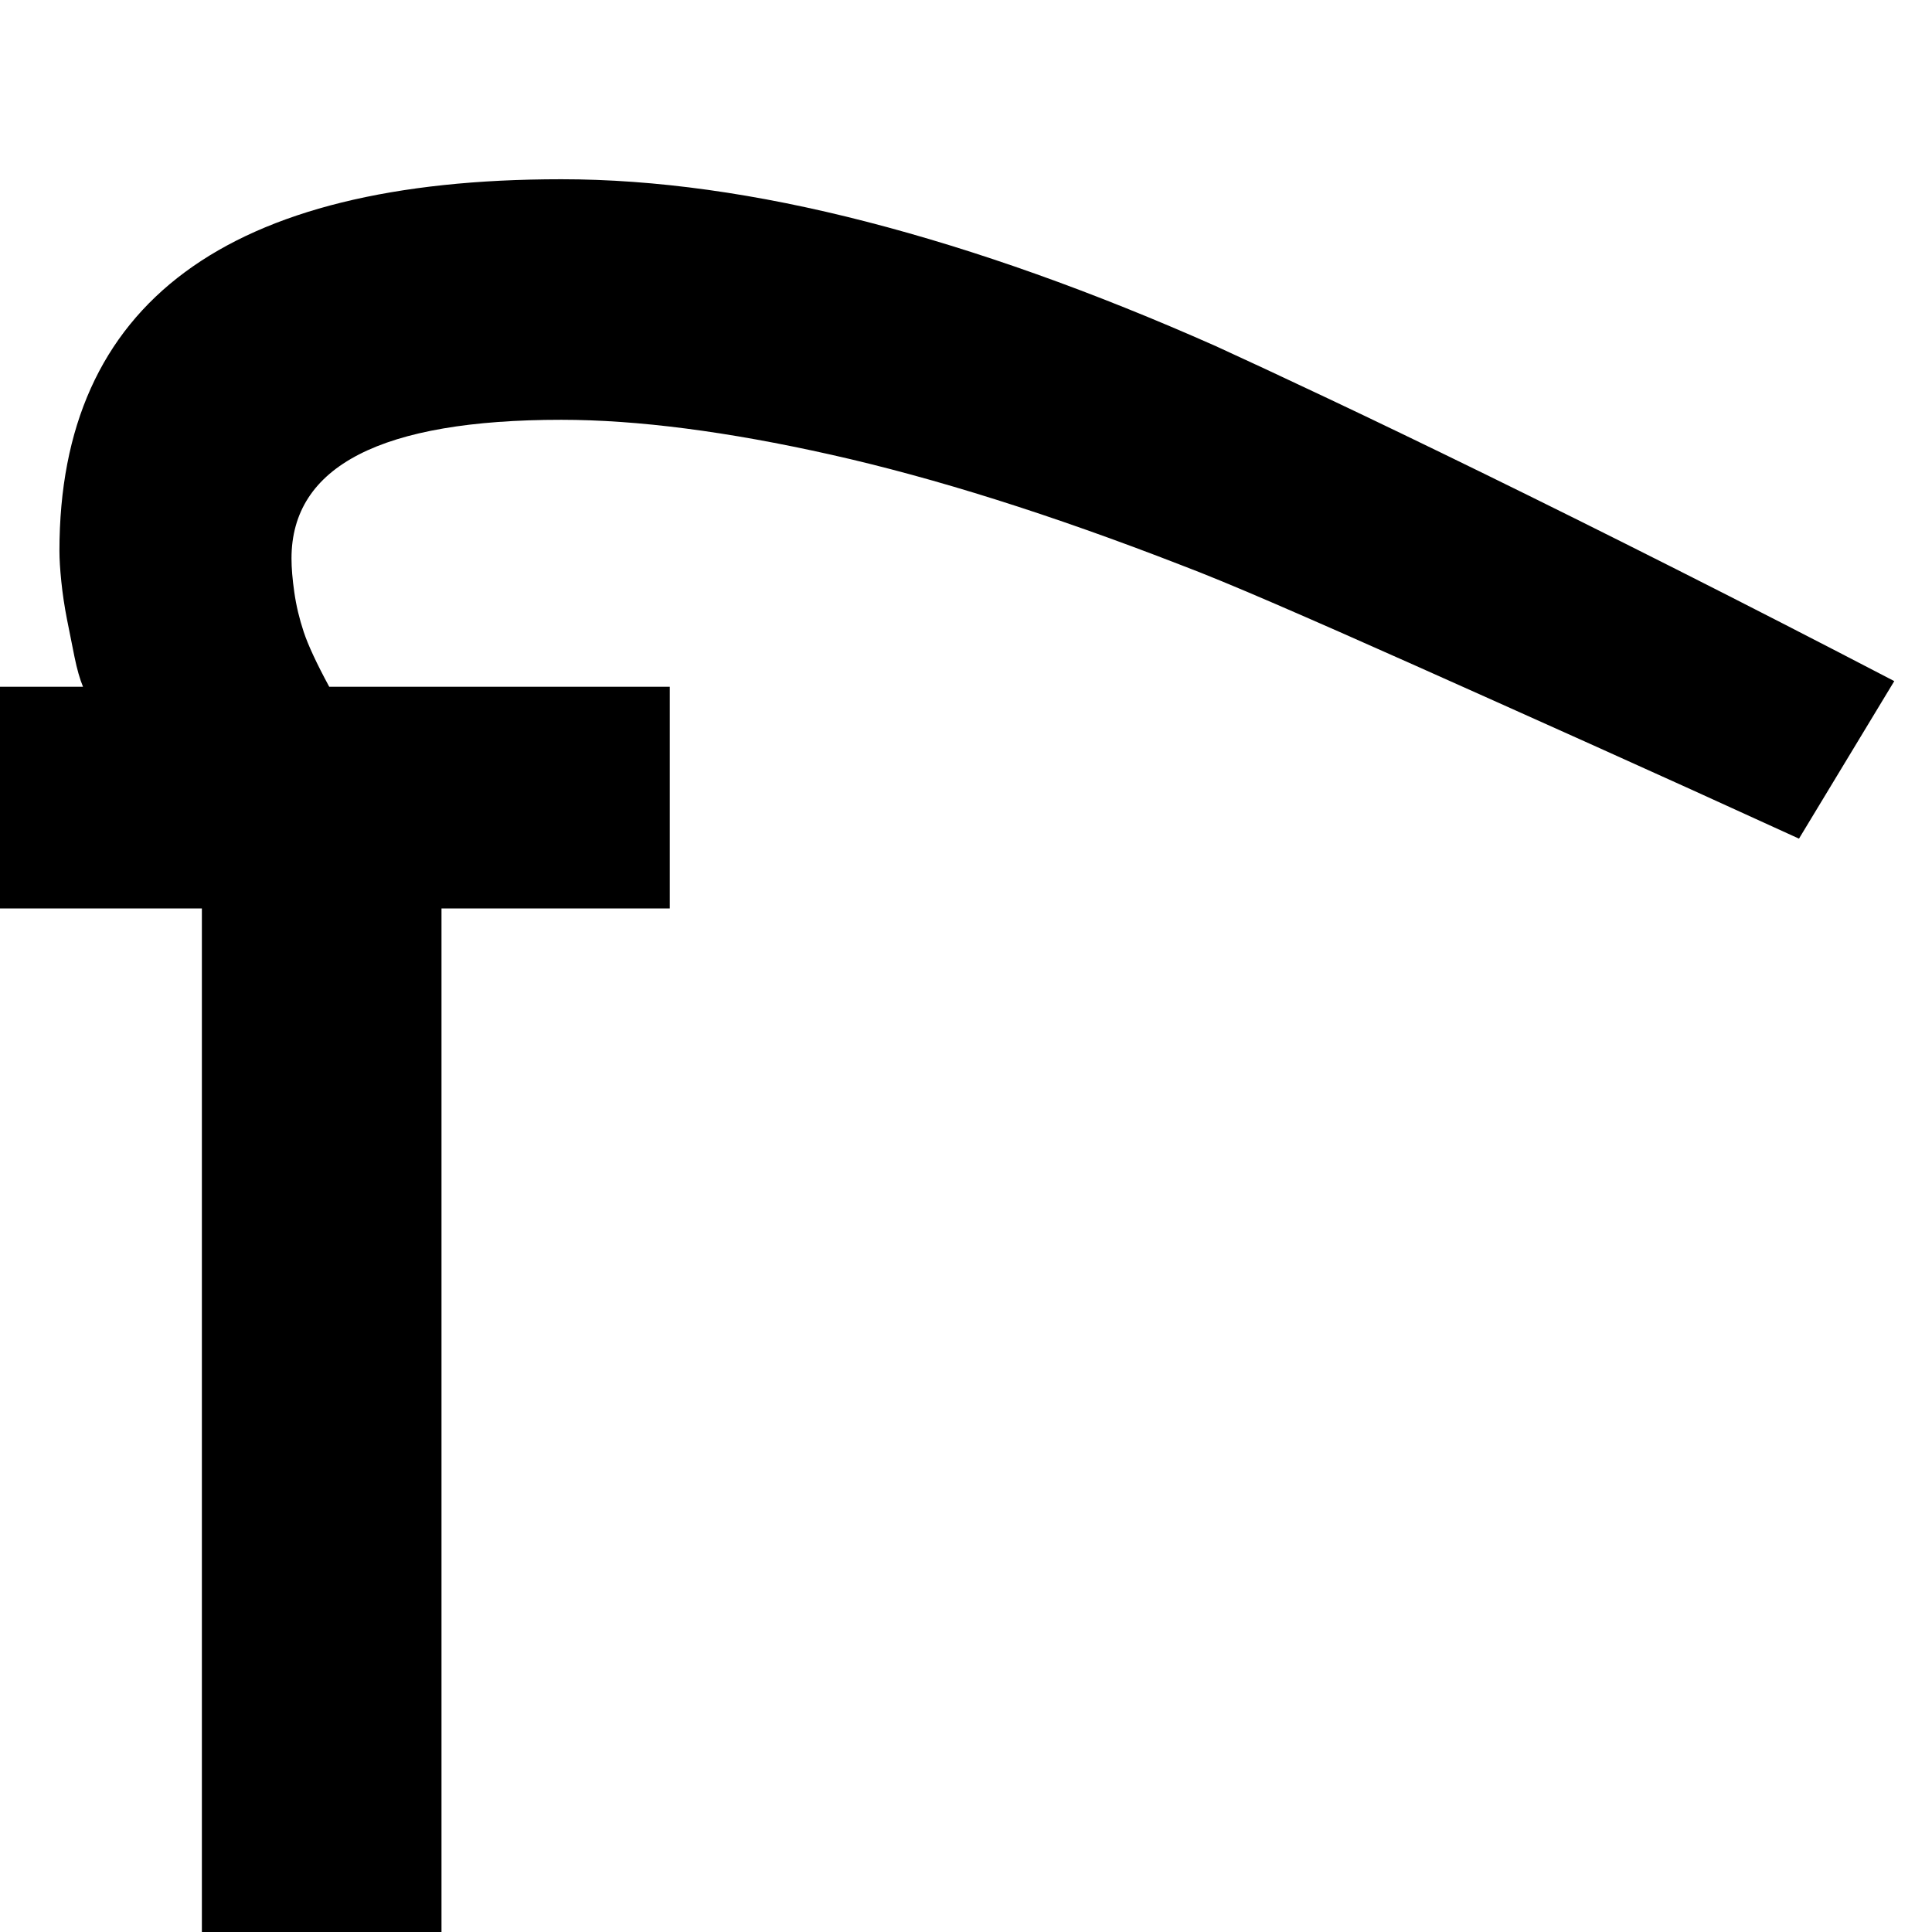 <?xml version="1.0" standalone="no"?>
<!DOCTYPE svg PUBLIC "-//W3C//DTD SVG 1.1//EN" "http://www.w3.org/Graphics/SVG/1.1/DTD/svg11.dtd" >
<svg viewBox="0 -410 2048 2048">
  <g transform="matrix(1 0 0 -1 0 1638)">
   <path fill="currentColor"
d="M1907 1159q-118 54 -221.5 100.5t-187.5 84t-146.5 64.5t-99.5 41q-206 80 -371 117t-286 37q-286 0 -286 -147q0 -15 3 -36t10 -42t27 -58h361v-235h-242v-1085h-254v1085h-214v235h88q-5 12 -9 31.5t-8 40t-6 40t-2 32.5q0 394 532 394q149 0 323.5 -45t370.5 -132
q46 -21 119 -55.5t166 -80t203 -101t231 -118.5z" />
  </g>

</svg>

